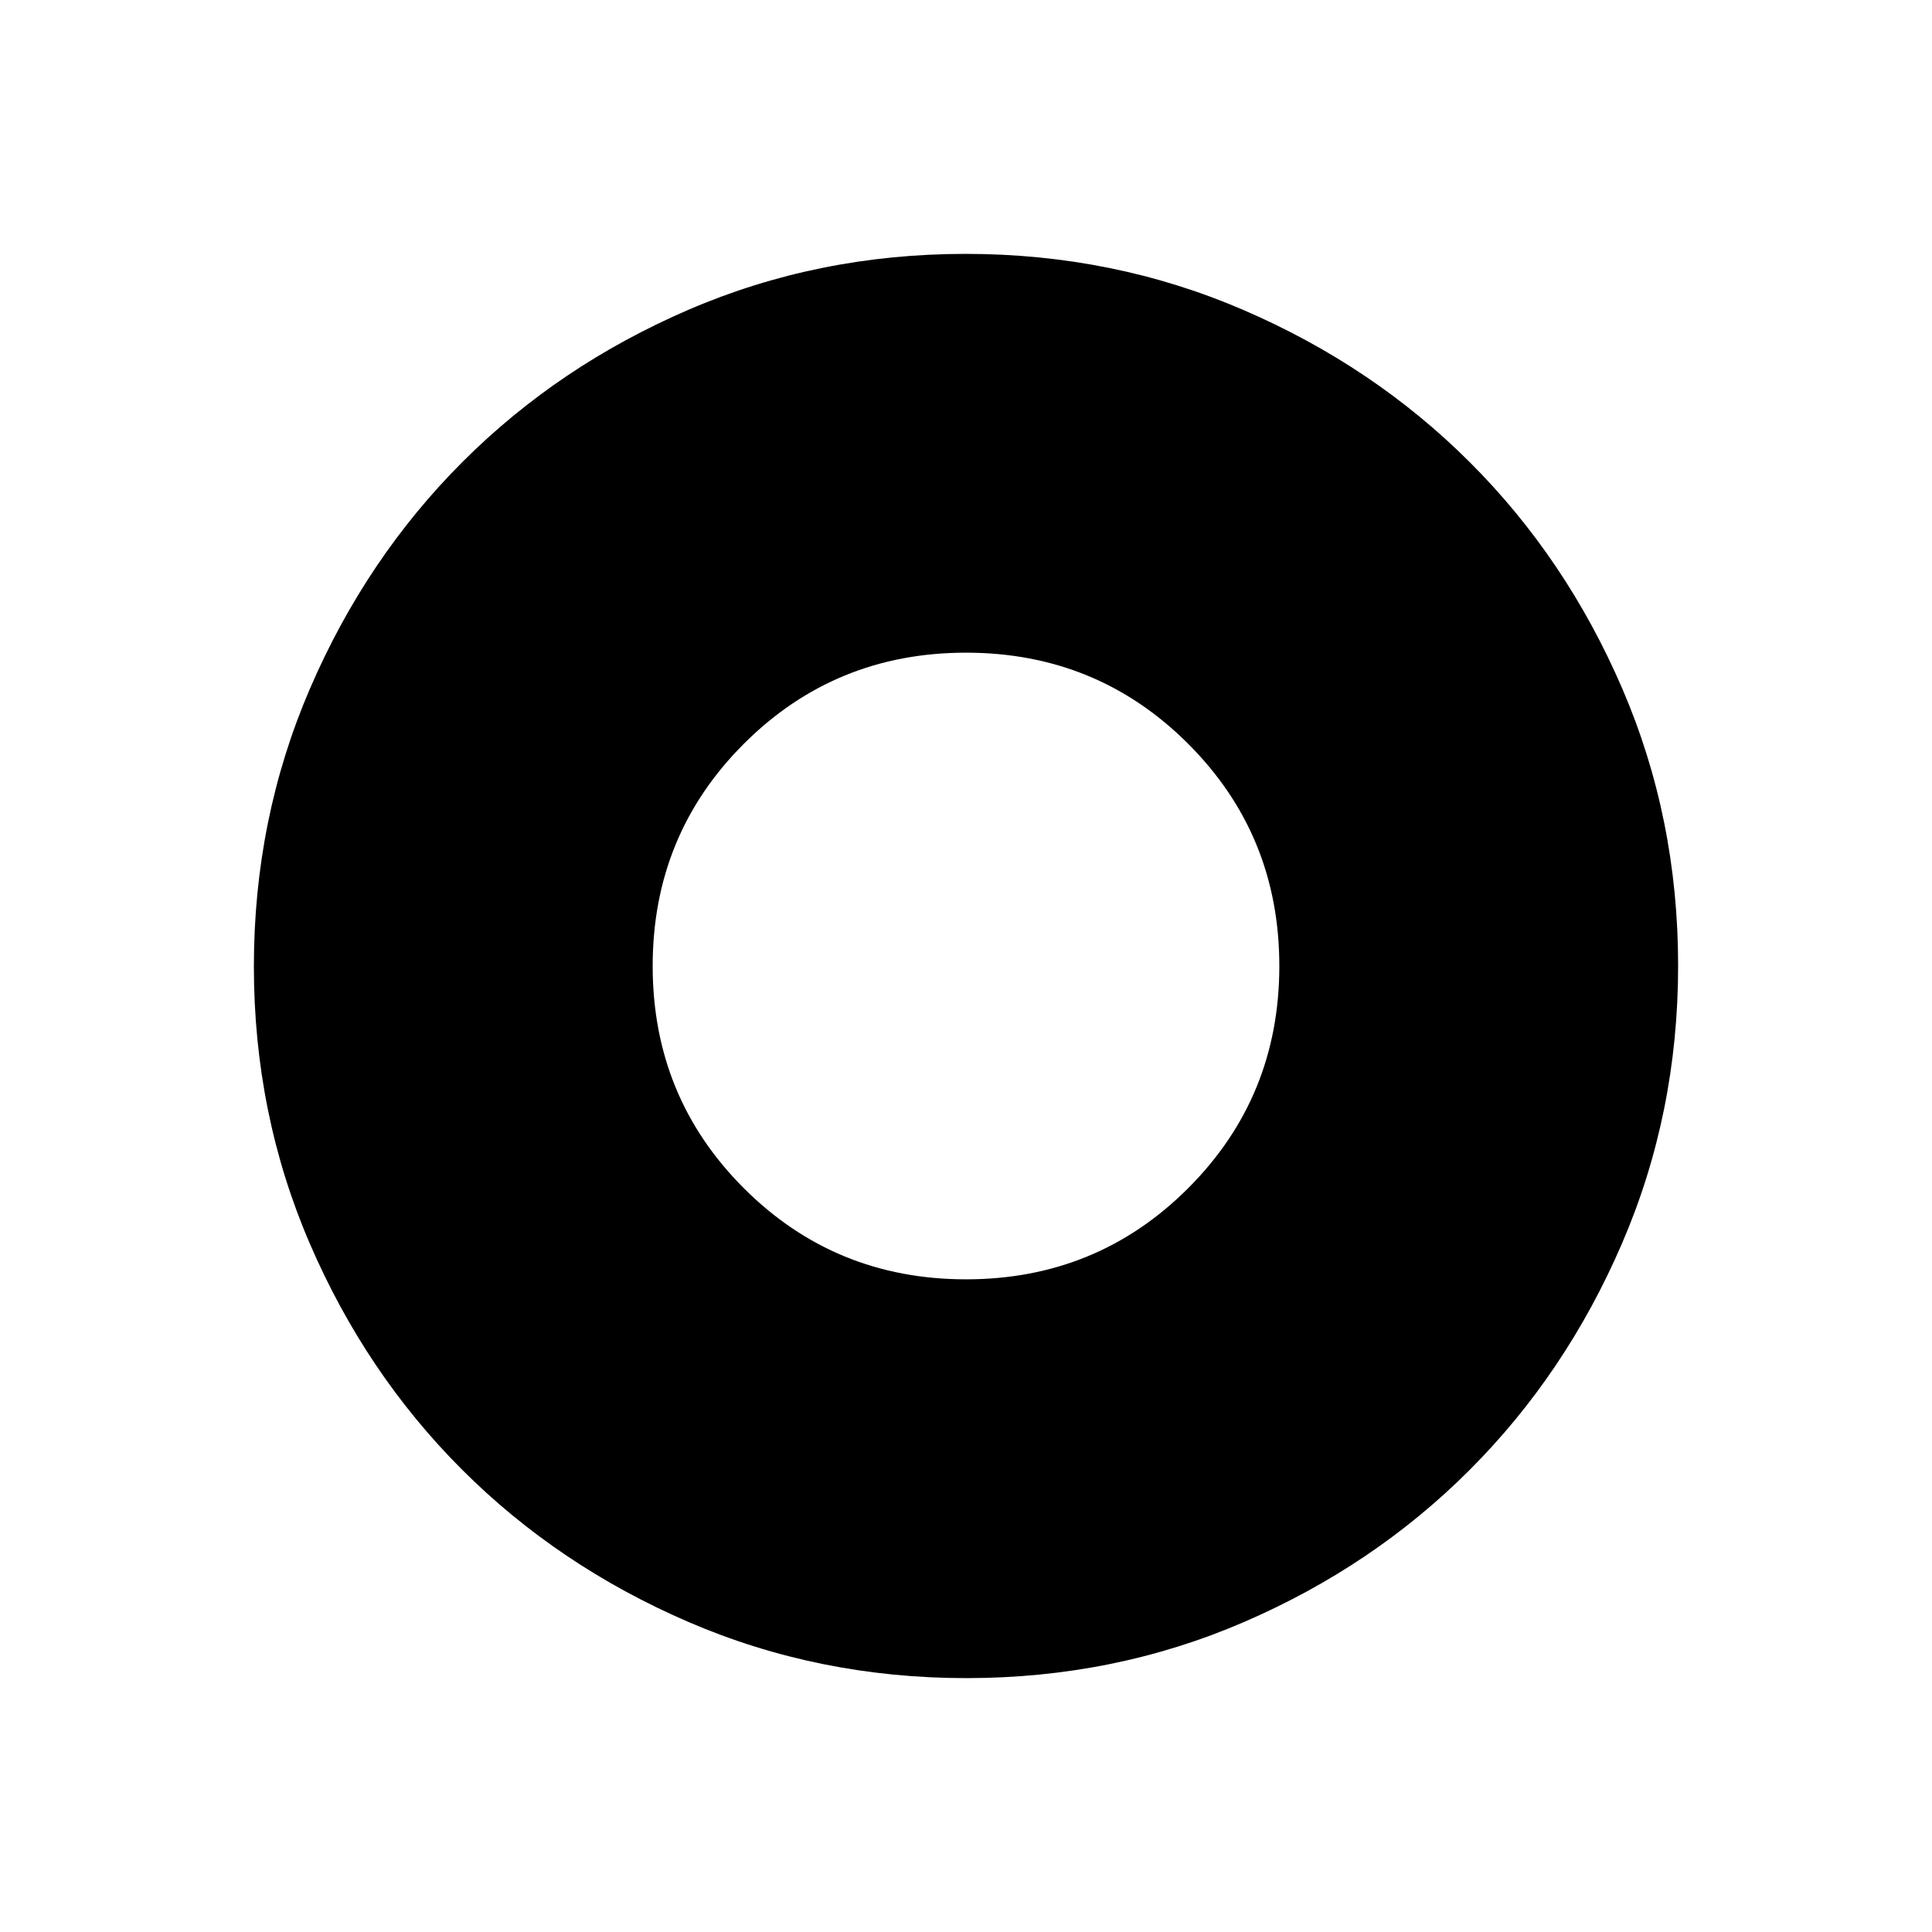 <svg xmlns="http://www.w3.org/2000/svg" height="24" viewBox="0 -960 960 960" width="24"><path d="M480-324.31q65.12 0 110.4-45.29 45.29-45.28 45.29-110.4T590.4-590.4q-45.28-45.29-110.4-45.29T369.6-590.4q-45.29 45.28-45.29 110.4t45.29 110.4q45.28 45.29 110.4 45.29Zm.18 198.16q-73.39 0-138.06-27.89t-112.51-75.69q-47.84-47.81-75.65-112.29-27.81-64.48-27.81-137.8 0-73.39 27.89-138.06t75.69-112.51q47.81-47.84 112.29-75.65 64.48-27.81 137.8-27.81 73.39 0 138.06 27.89t112.51 75.69q47.84 47.8 75.65 112.29 27.81 64.48 27.81 137.8 0 73.39-27.89 138.06t-75.69 112.51q-47.8 47.84-112.29 75.65-64.48 27.81-137.8 27.81Z"/></svg>